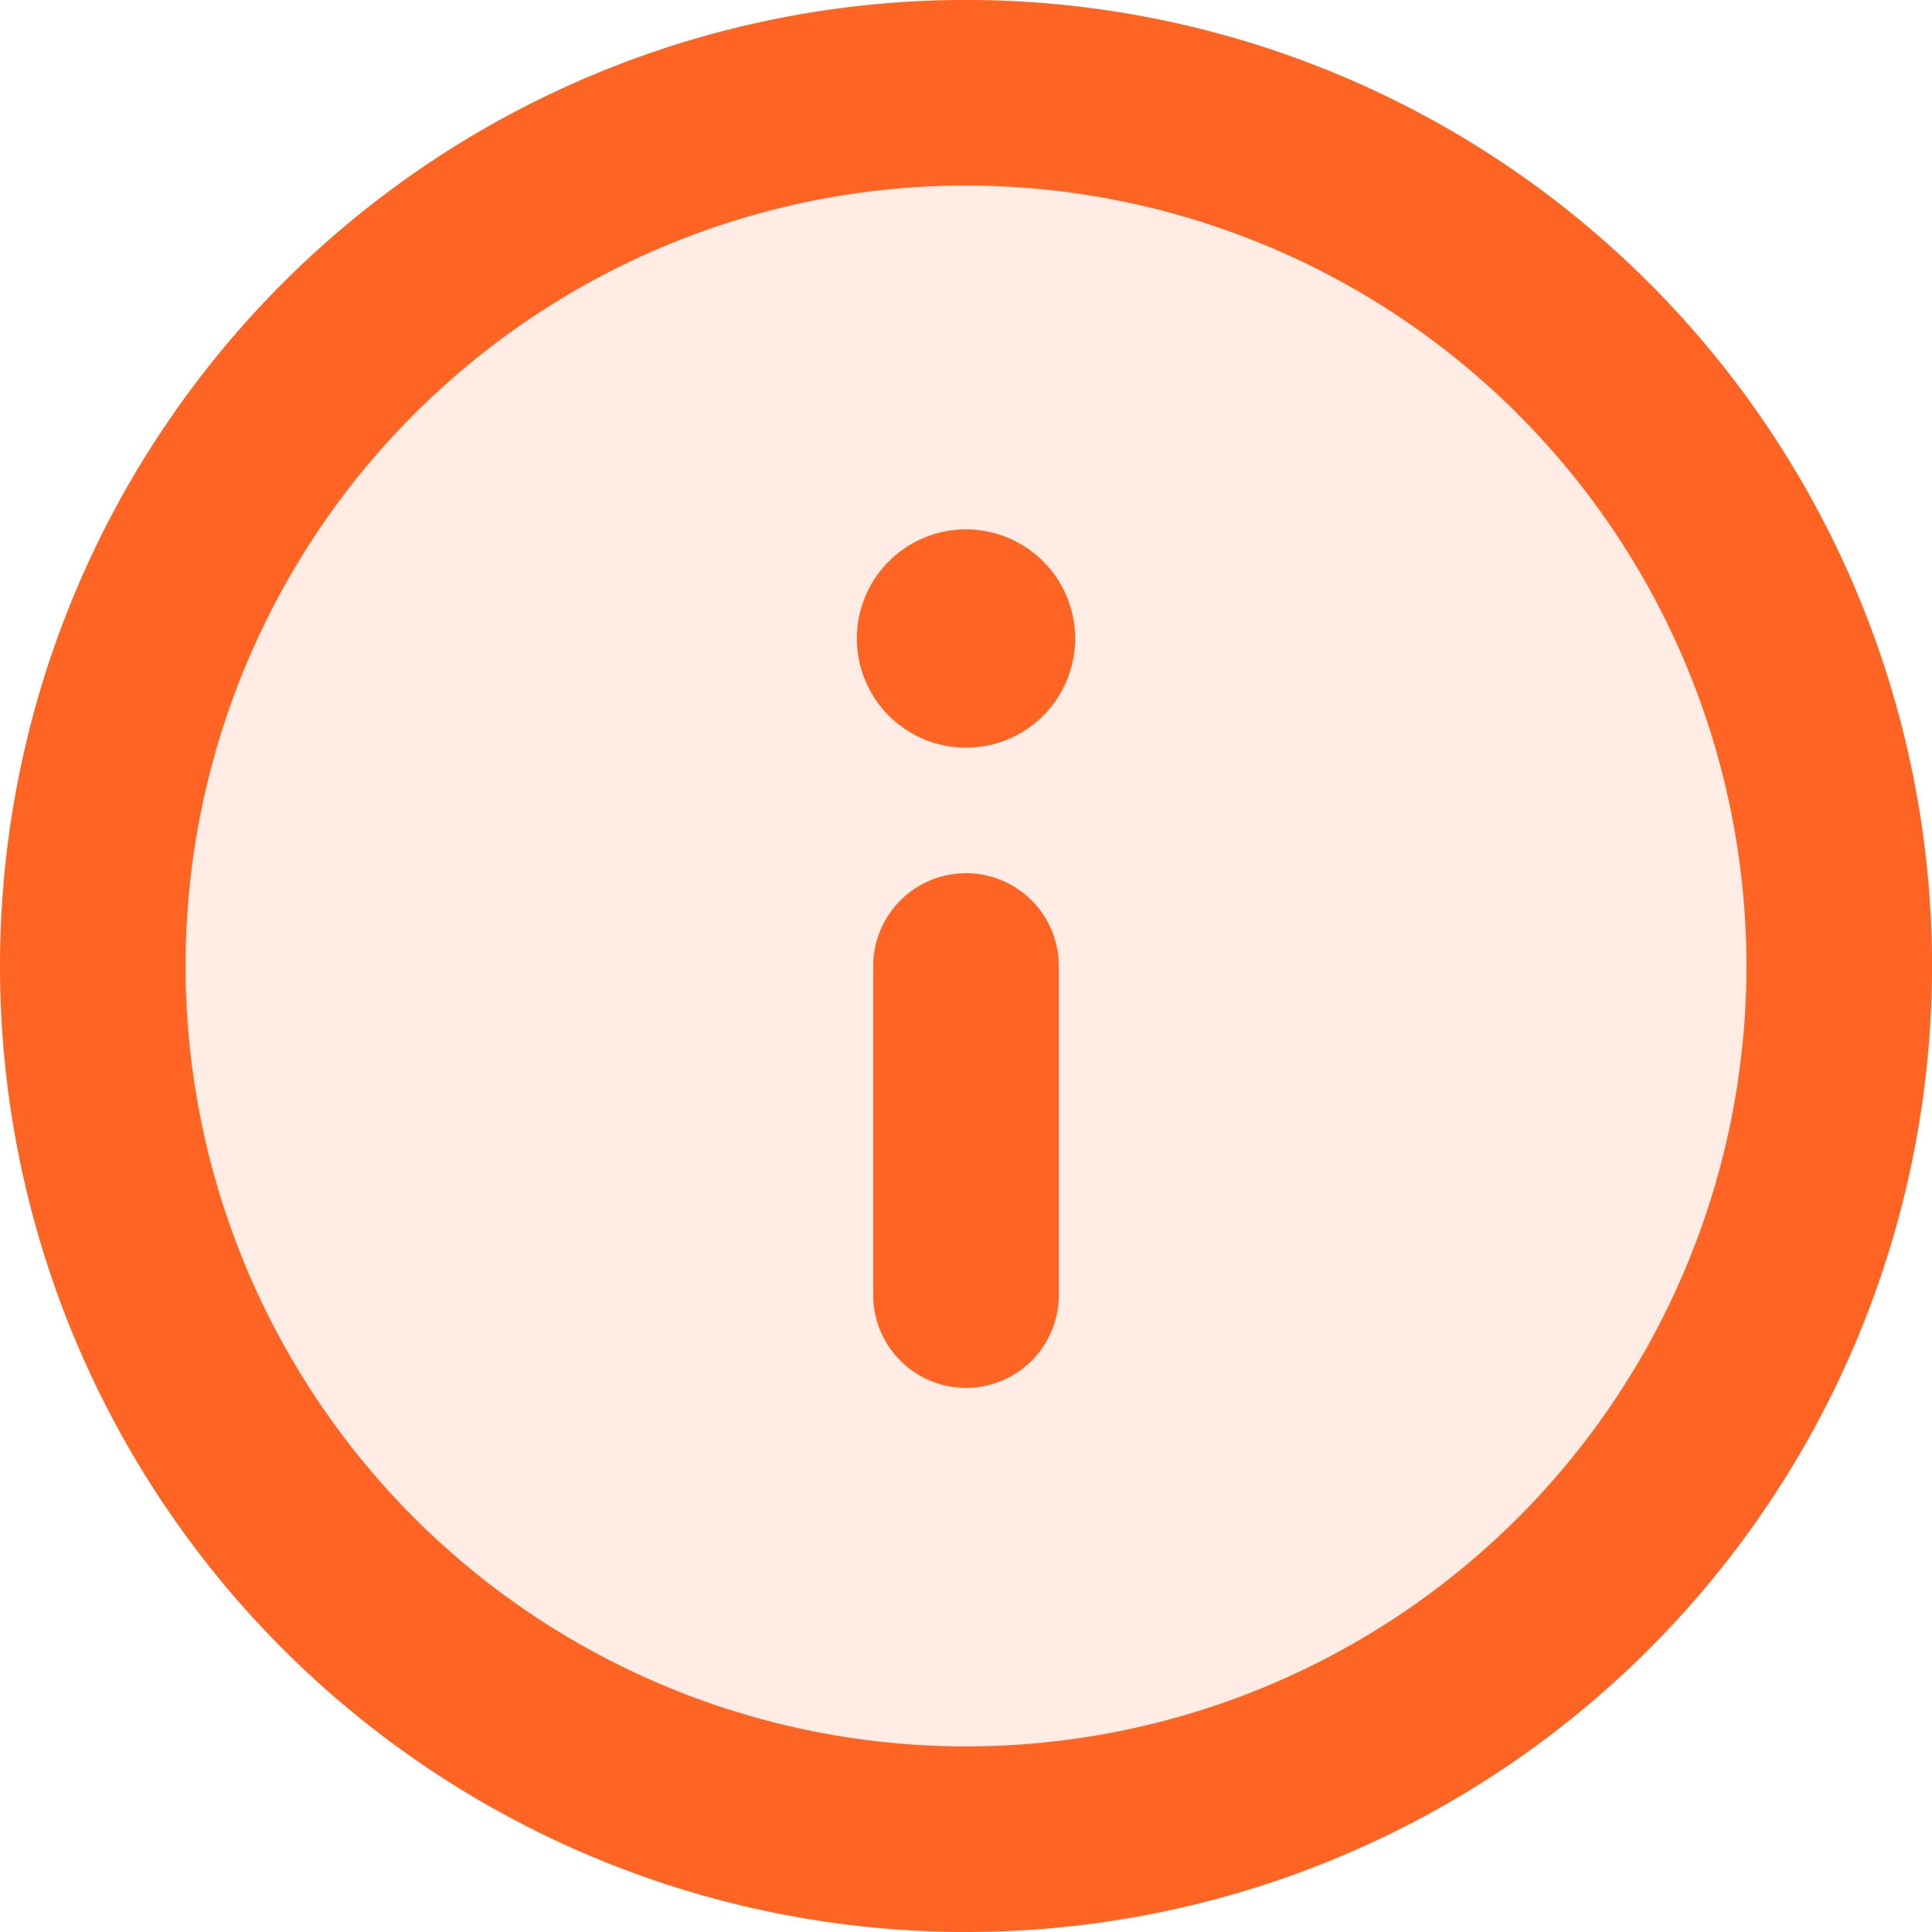 <svg id="Style_Two_tone-48" data-name="Style=Two tone-48" xmlns="http://www.w3.org/2000/svg" width="65.711" height="65.711" viewBox="0 0 65.711 65.711">
  <path id="Path_9112" data-name="Path 9112" d="M63.4,33.7A29.7,29.7,0,1,1,33.7,4,29.7,29.7,0,0,1,63.4,33.7Z" transform="translate(-0.844 -0.844)" fill="rgba(255,100,35,0.12)"/>
  <path id="Path_9113" data-name="Path 9113" d="M36.006,9.461A26.544,26.544,0,1,0,62.55,36.006,26.544,26.544,0,0,0,36.006,9.461ZM3.15,36.006A32.856,32.856,0,1,1,36.006,68.861,32.856,32.856,0,0,1,3.15,36.006Z" transform="translate(-3.15 -3.15)" fill="#ff6423" fill-rule="evenodd"/>
  <path id="Path_9114" data-name="Path 9114" d="M14.306,11.15a3.156,3.156,0,0,1,3.156,3.156V25.443a3.156,3.156,0,1,1-6.311,0V14.306A3.156,3.156,0,0,1,14.306,11.15Z" transform="translate(18.55 18.55)" fill="#ff6423" fill-rule="evenodd"/>
  <path id="Path_9115" data-name="Path 9115" d="M18.425,11.712A3.712,3.712,0,1,1,14.712,8,3.712,3.712,0,0,1,18.425,11.712Z" transform="translate(18.143 10.006)" fill="#ff6423"/>
</svg>
